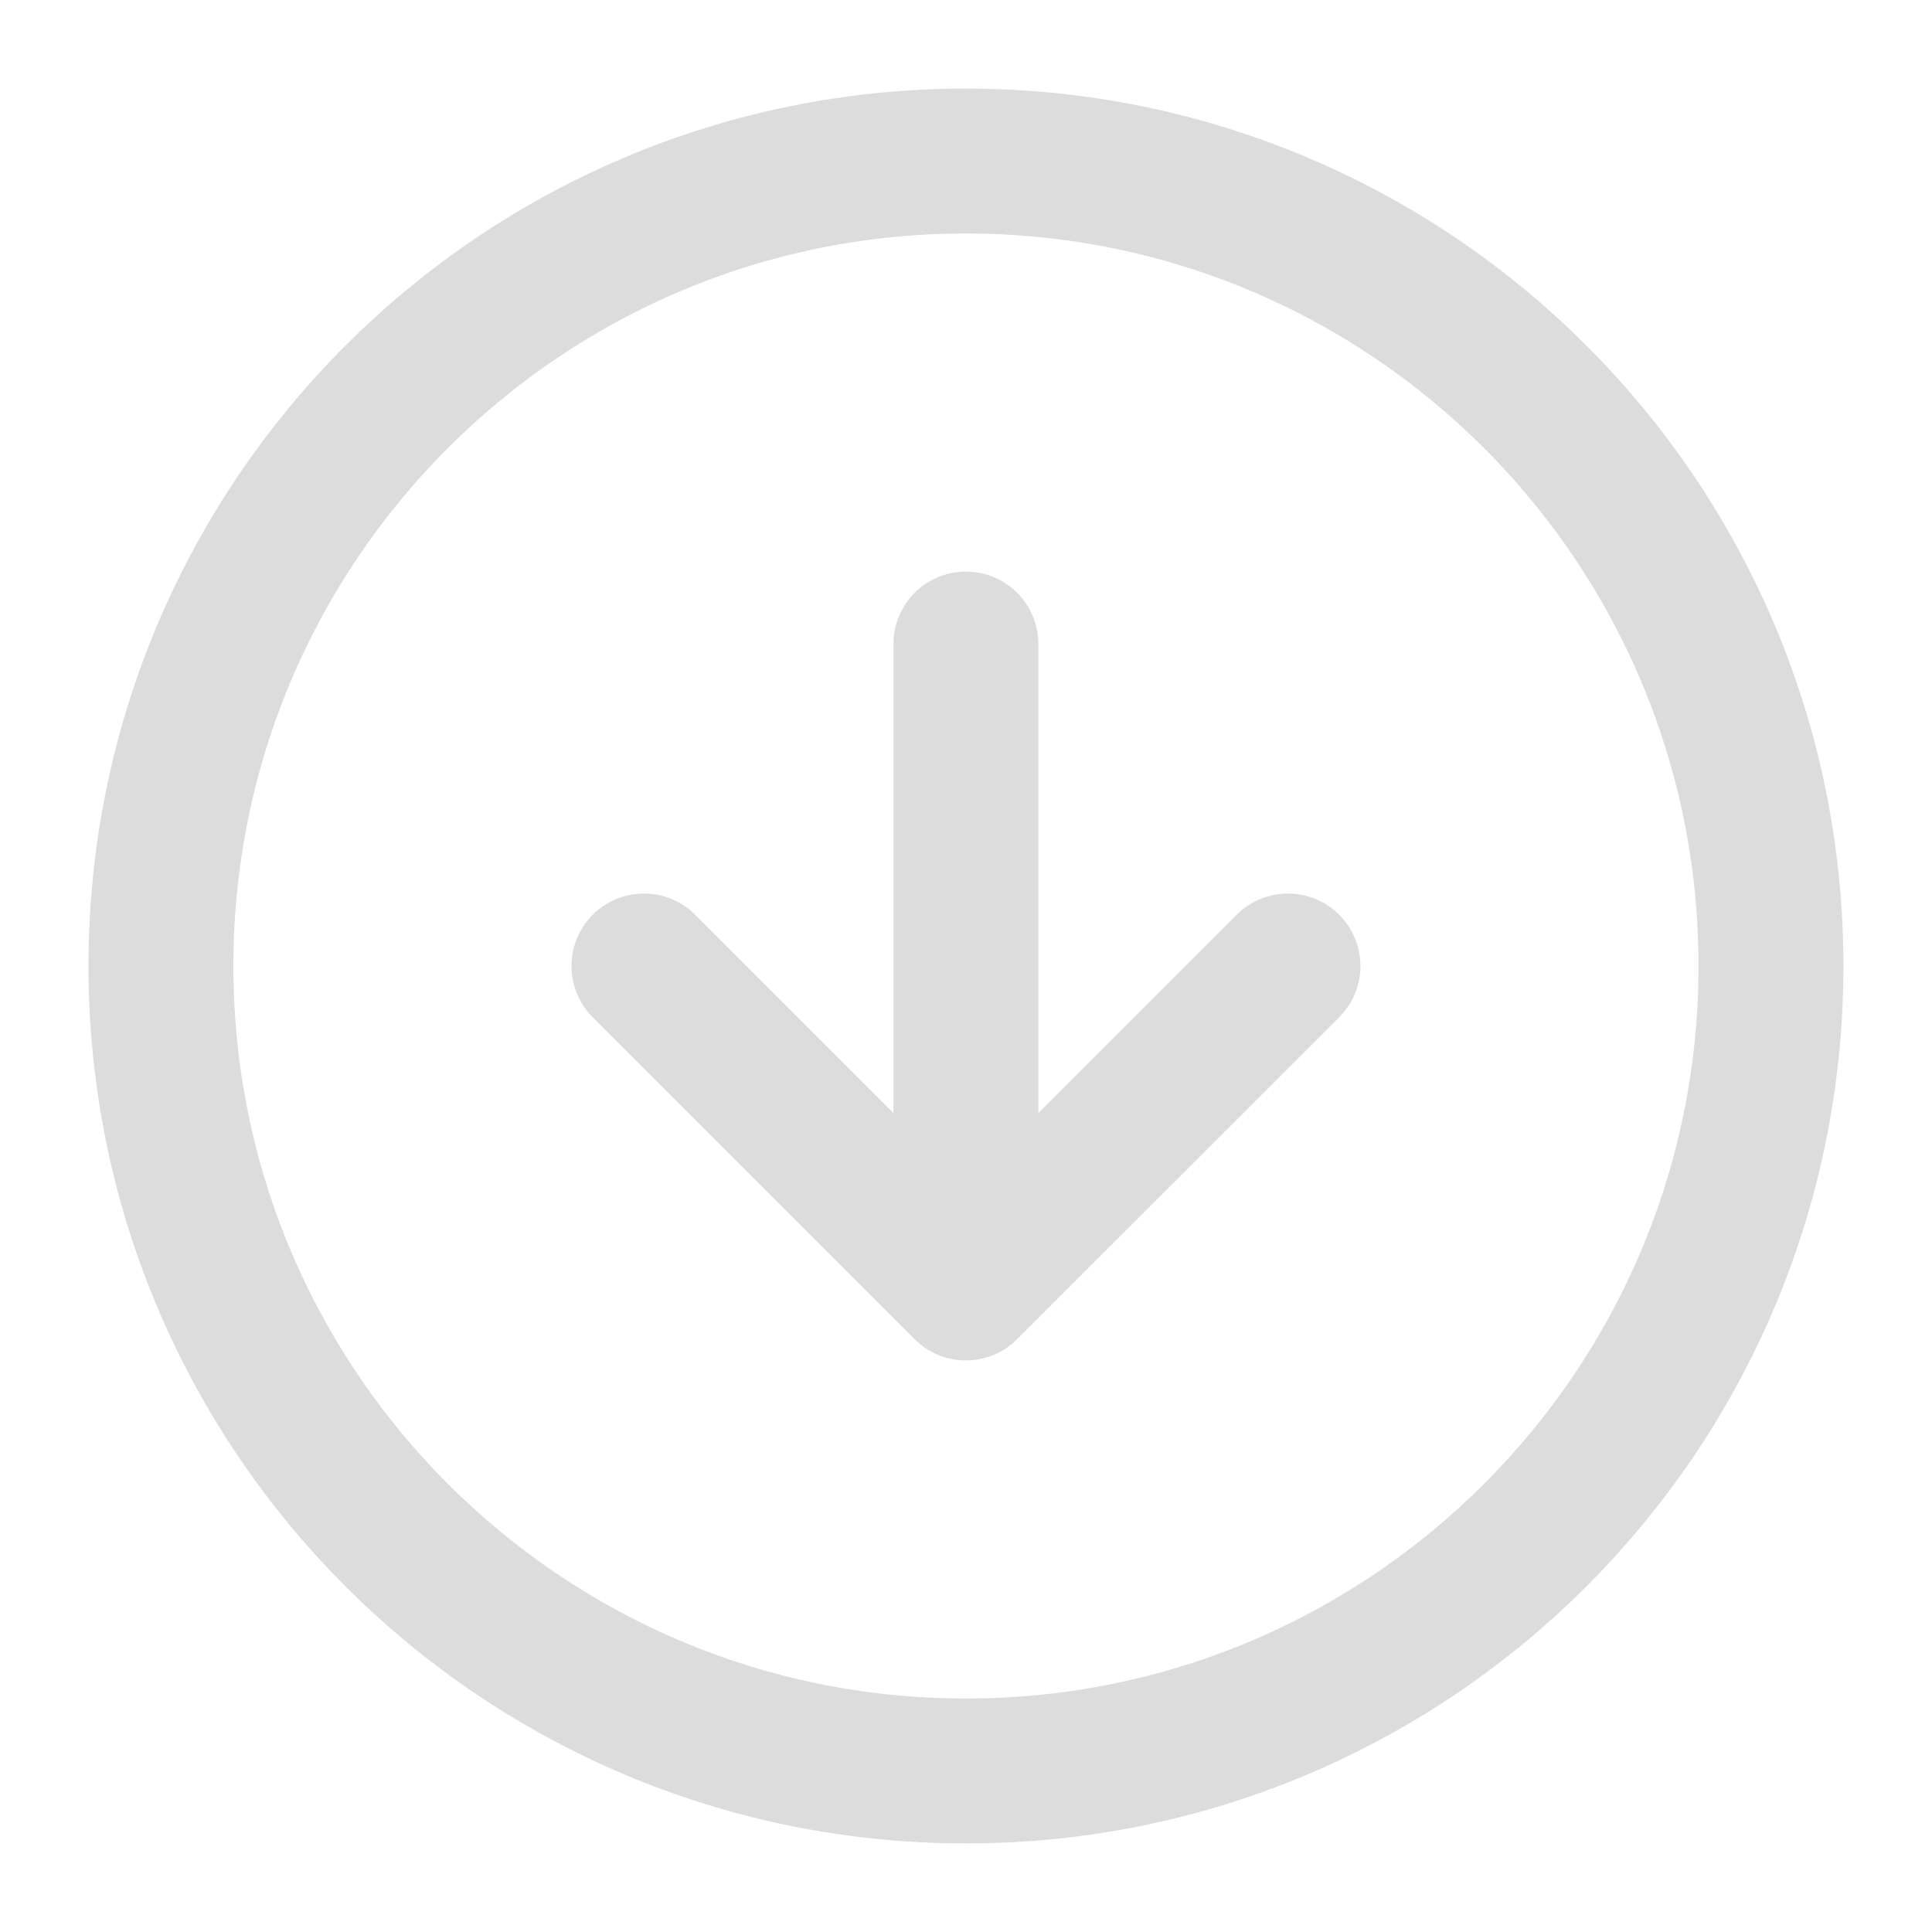 <svg width="20" height="20" viewBox="0 0 20 20" fill="none" xmlns="http://www.w3.org/2000/svg">
<g clip-path="url(#clip0_1_3422)">
<path d="M6.666 10L9.999 13.333M9.999 13.333L13.333 10M9.999 13.333V6.667M18.333 10C18.333 14.602 14.602 18.333 9.999 18.333C5.397 18.333 1.666 14.602 1.666 10C1.666 5.397 5.397 1.667 9.999 1.667C14.602 1.667 18.333 5.397 18.333 10Z" stroke="#DCDCDC" stroke-width="1.5" stroke-linecap="round" stroke-linejoin="round"/>
</g>
<defs>
<clipPath id="clip0_1_3422">
<rect width="20" height="20" fill="white"/>
</clipPath>
</defs>
</svg>
